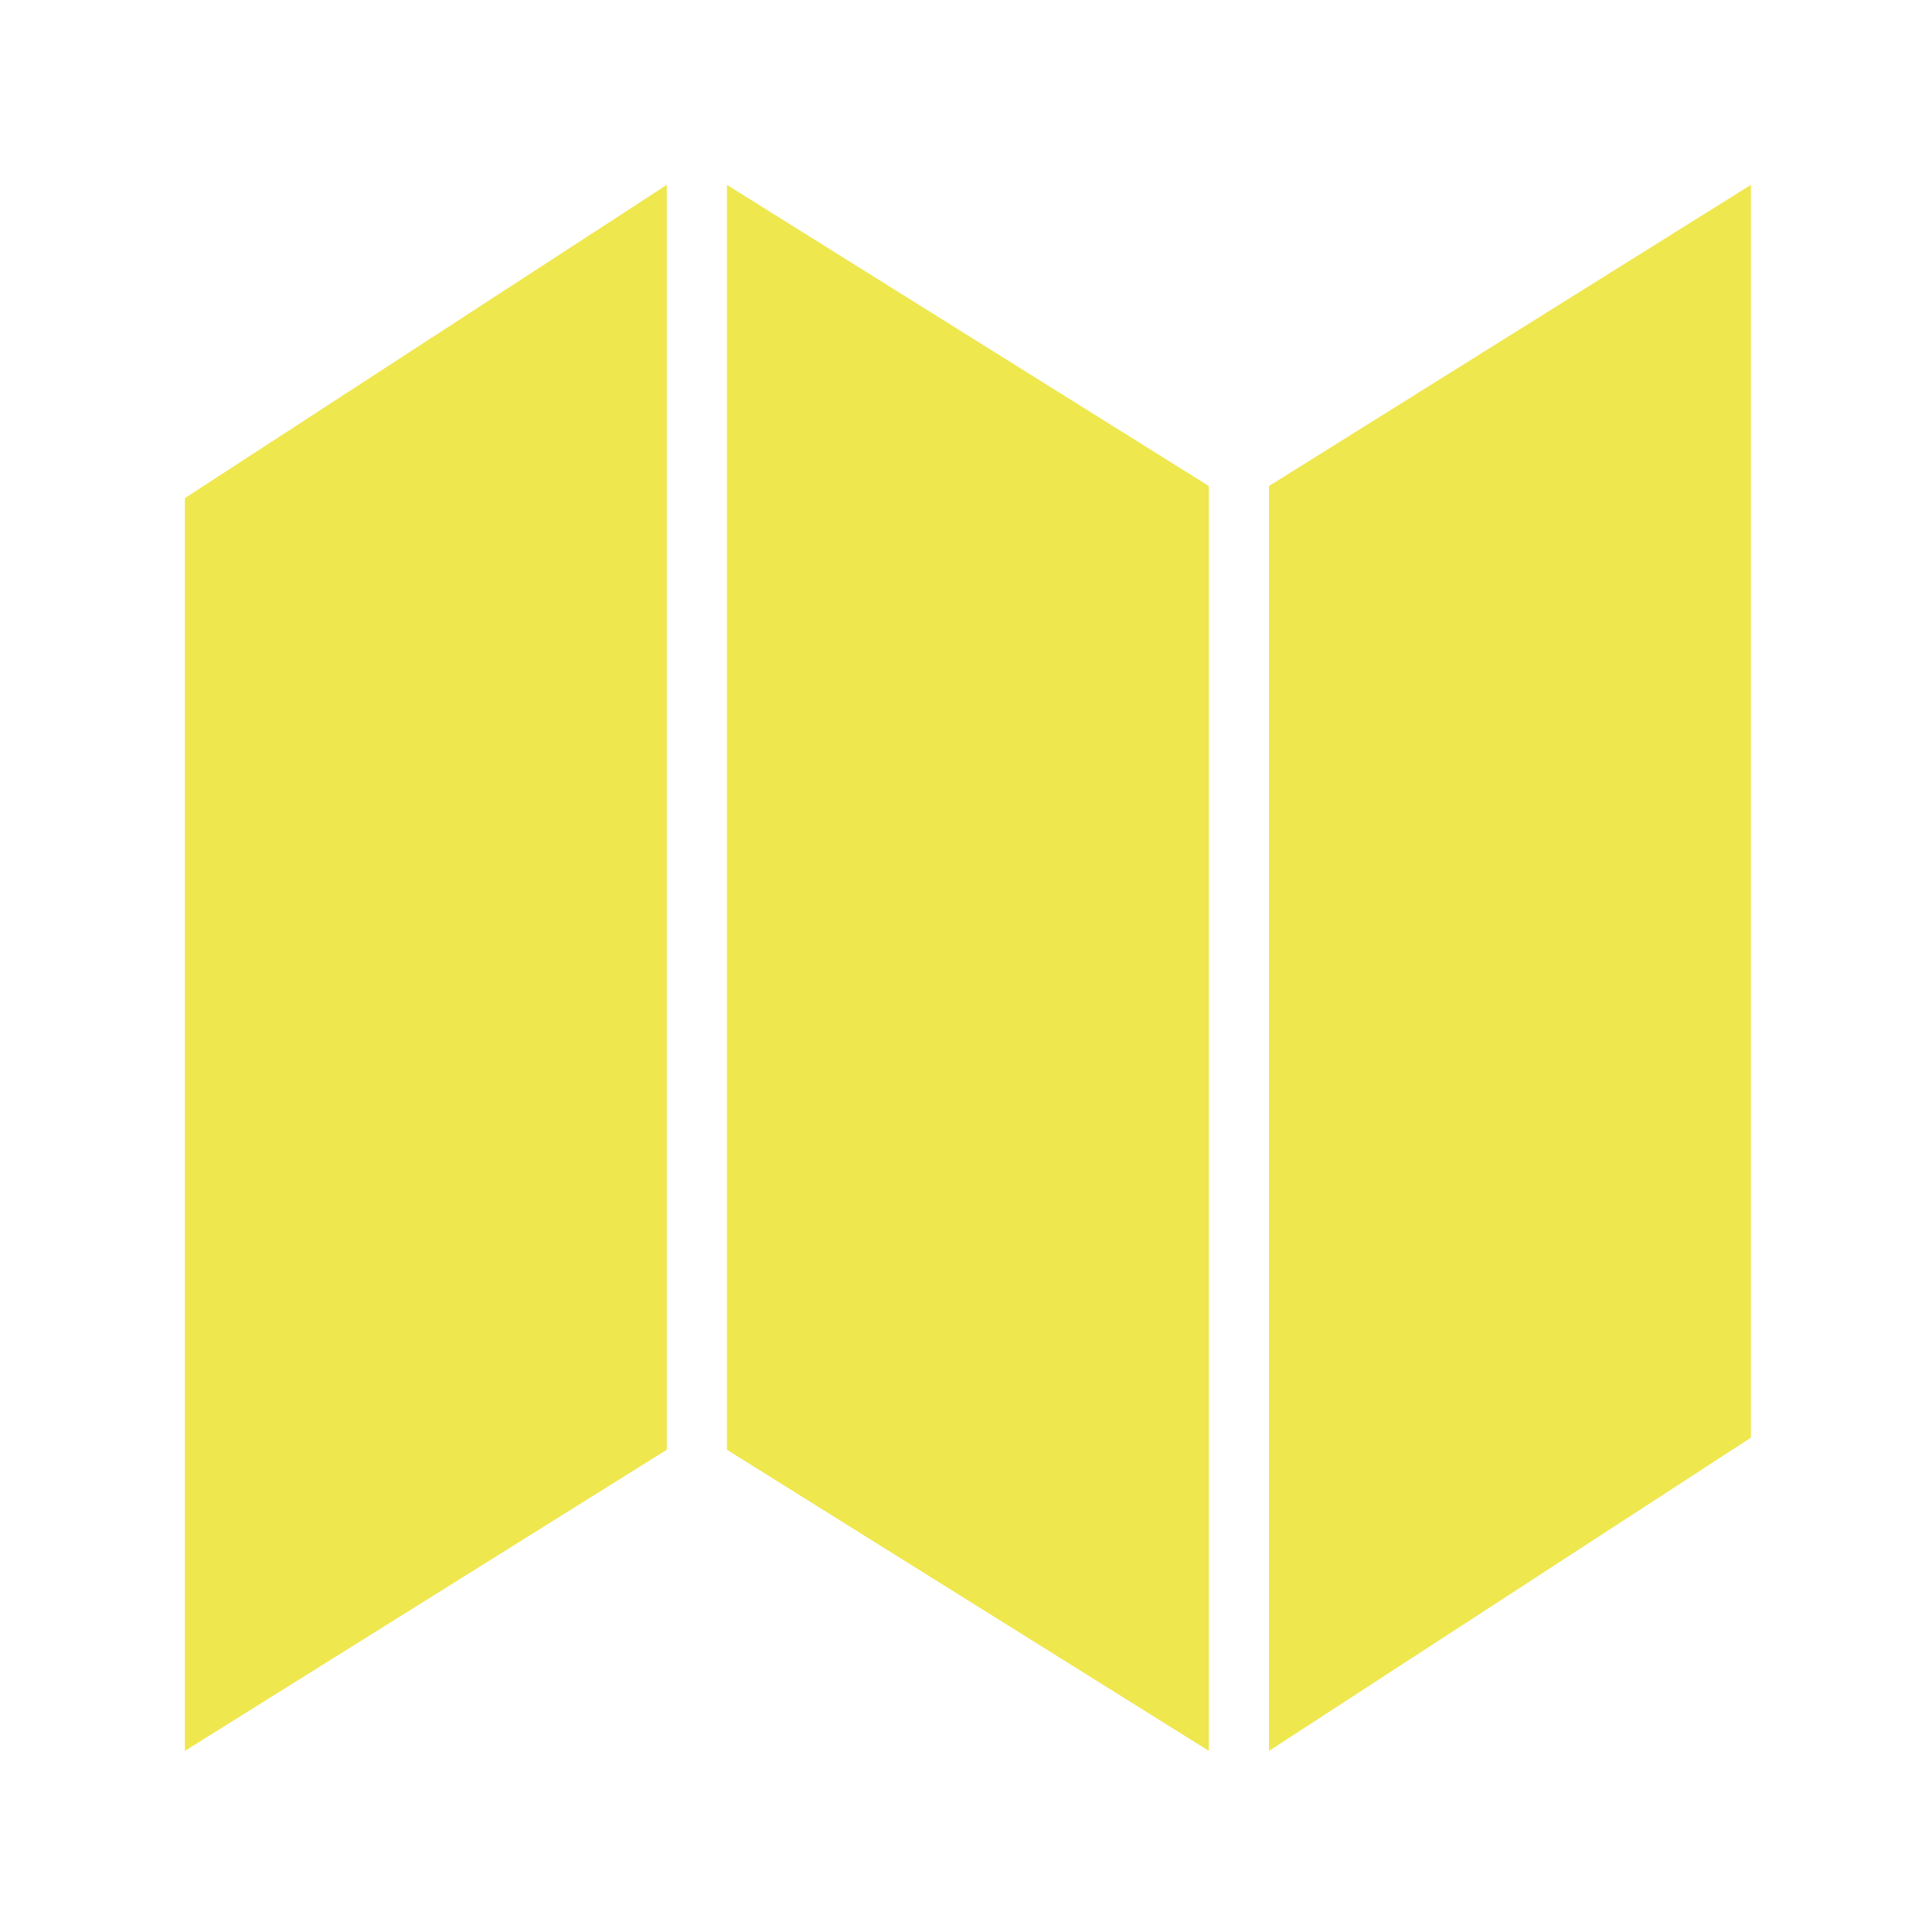 <svg t="1619581273892" class="icon" viewBox="0 0 1024 1024" version="1.1" xmlns="http://www.w3.org/2000/svg" p-id="773" width="128" height="128"><path d="M98 928l255.4-159.6V98L98 264v664z m287.3-159.6L640.7 928V257.6L385.3 98v670.4z m287.3-510.8V928L928 762V98L672.6 257.6z" p-id="774" fill="#efe74e"></path></svg>
